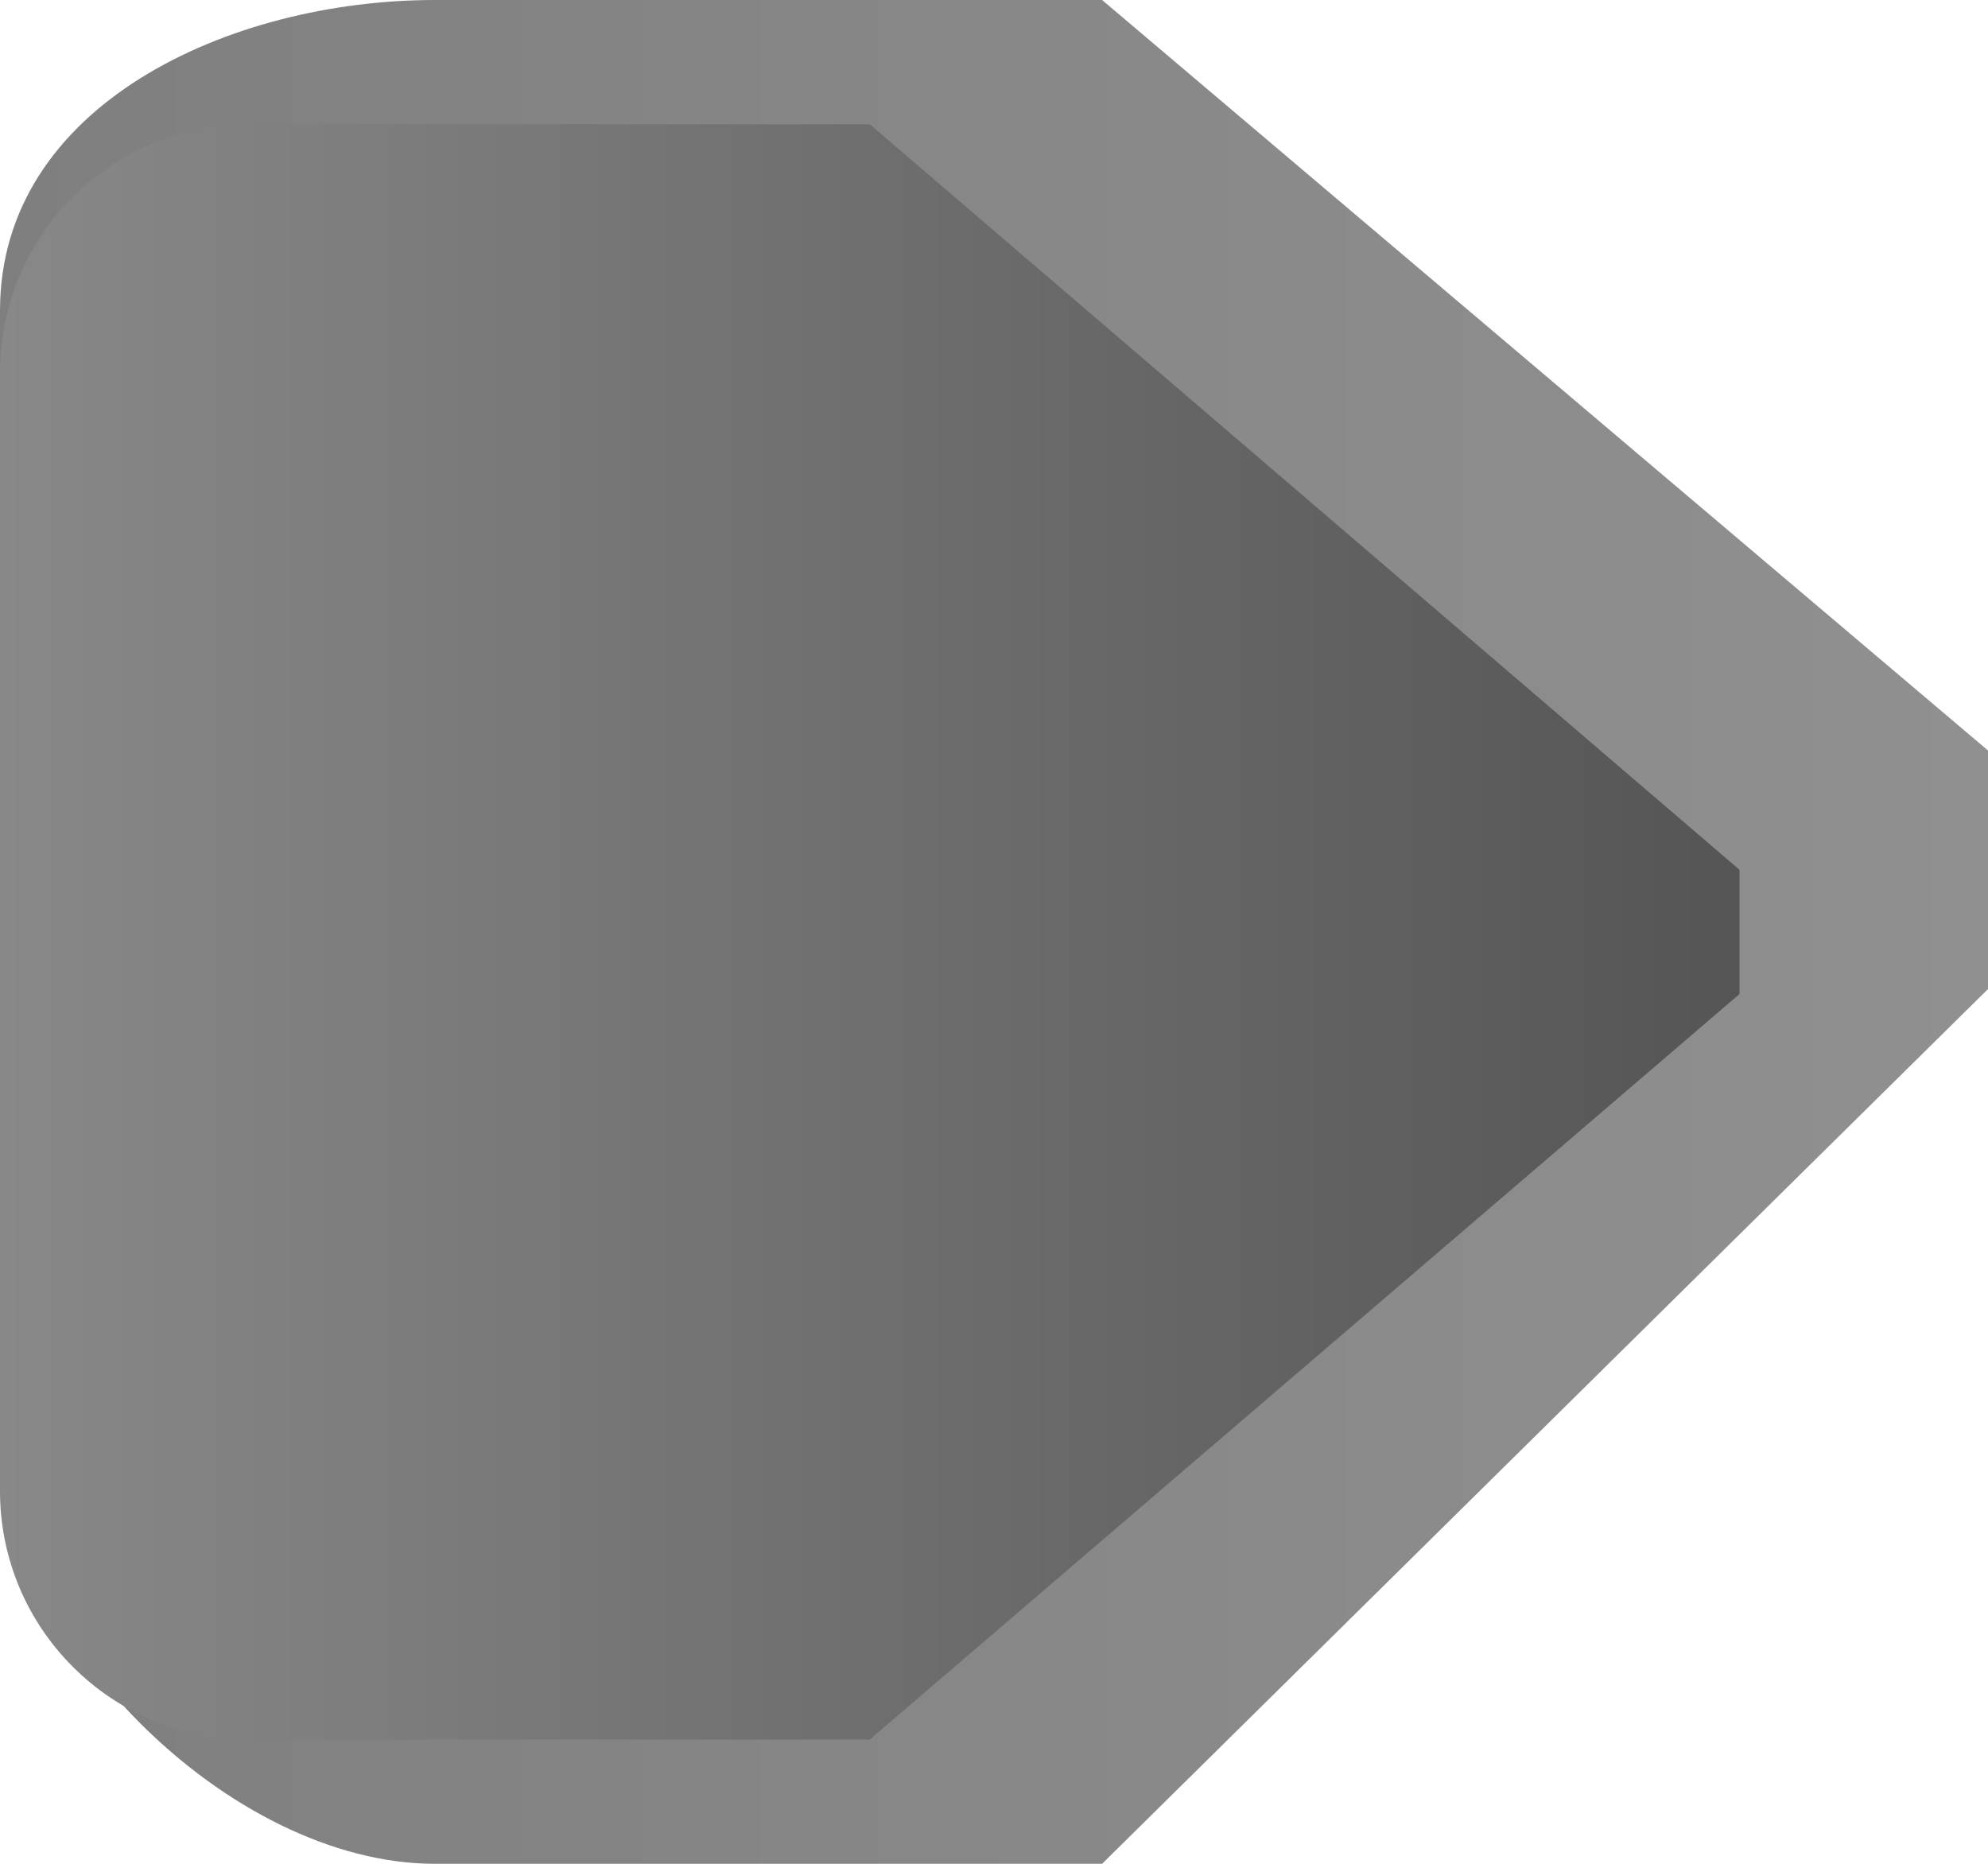 <?xml version="1.0" encoding="utf-8"?>
<!-- Generator: Adobe Illustrator 18.0.0, SVG Export Plug-In . SVG Version: 6.00 Build 0)  -->
<!DOCTYPE svg PUBLIC "-//W3C//DTD SVG 1.1//EN" "http://www.w3.org/Graphics/SVG/1.1/DTD/svg11.dtd">
<svg version="1.1" id="Layer_1" xmlns="http://www.w3.org/2000/svg" xmlns:xlink="http://www.w3.org/1999/xlink" x="0px" y="0px"
	 width="16px" height="15px" viewBox="0 0 16 15" enable-background="new 0 0 16 15" xml:space="preserve">
<linearGradient id="SVGID_1_" gradientUnits="userSpaceOnUse" x1="9" y1="-0.5" x2="9" y2="15.5" gradientTransform="matrix(4.489700e-11 -1 1 4.489700e-11 0.5 16.5)">
	<stop  offset="0" style="stop-color:#000000"/>
	<stop  offset="1" style="stop-color:#222222"/>
</linearGradient>
<path opacity="0.5" fill-rule="evenodd" clip-rule="evenodd" fill="url(#SVGID_1_)" d="M16,7.96L8.87,15H3.5
	C1.846,15,0,13.154,0,11.5v-9C0,0.846,1.846,0,3.5,0h5.37L16,6.04V7.96z"/>
<linearGradient id="SVGID_2_" gradientUnits="userSpaceOnUse" x1="9" y1="13.5" x2="9" y2="-0.5" gradientTransform="matrix(4.489700e-11 -1 1 4.489700e-11 0.5 16.5)">
	<stop  offset="0" style="stop-color:#555555"/>
	<stop  offset="1" style="stop-color:#888888"/>
</linearGradient>
<path fill-rule="evenodd" clip-rule="evenodd" fill="url(#SVGID_2_)" d="M0,12l0-9c0-1.105,0.895-2,2-2h5l7,6v1l-7,6H2
	C0.895,14,0,13.104,0,12z"/>
</svg>
